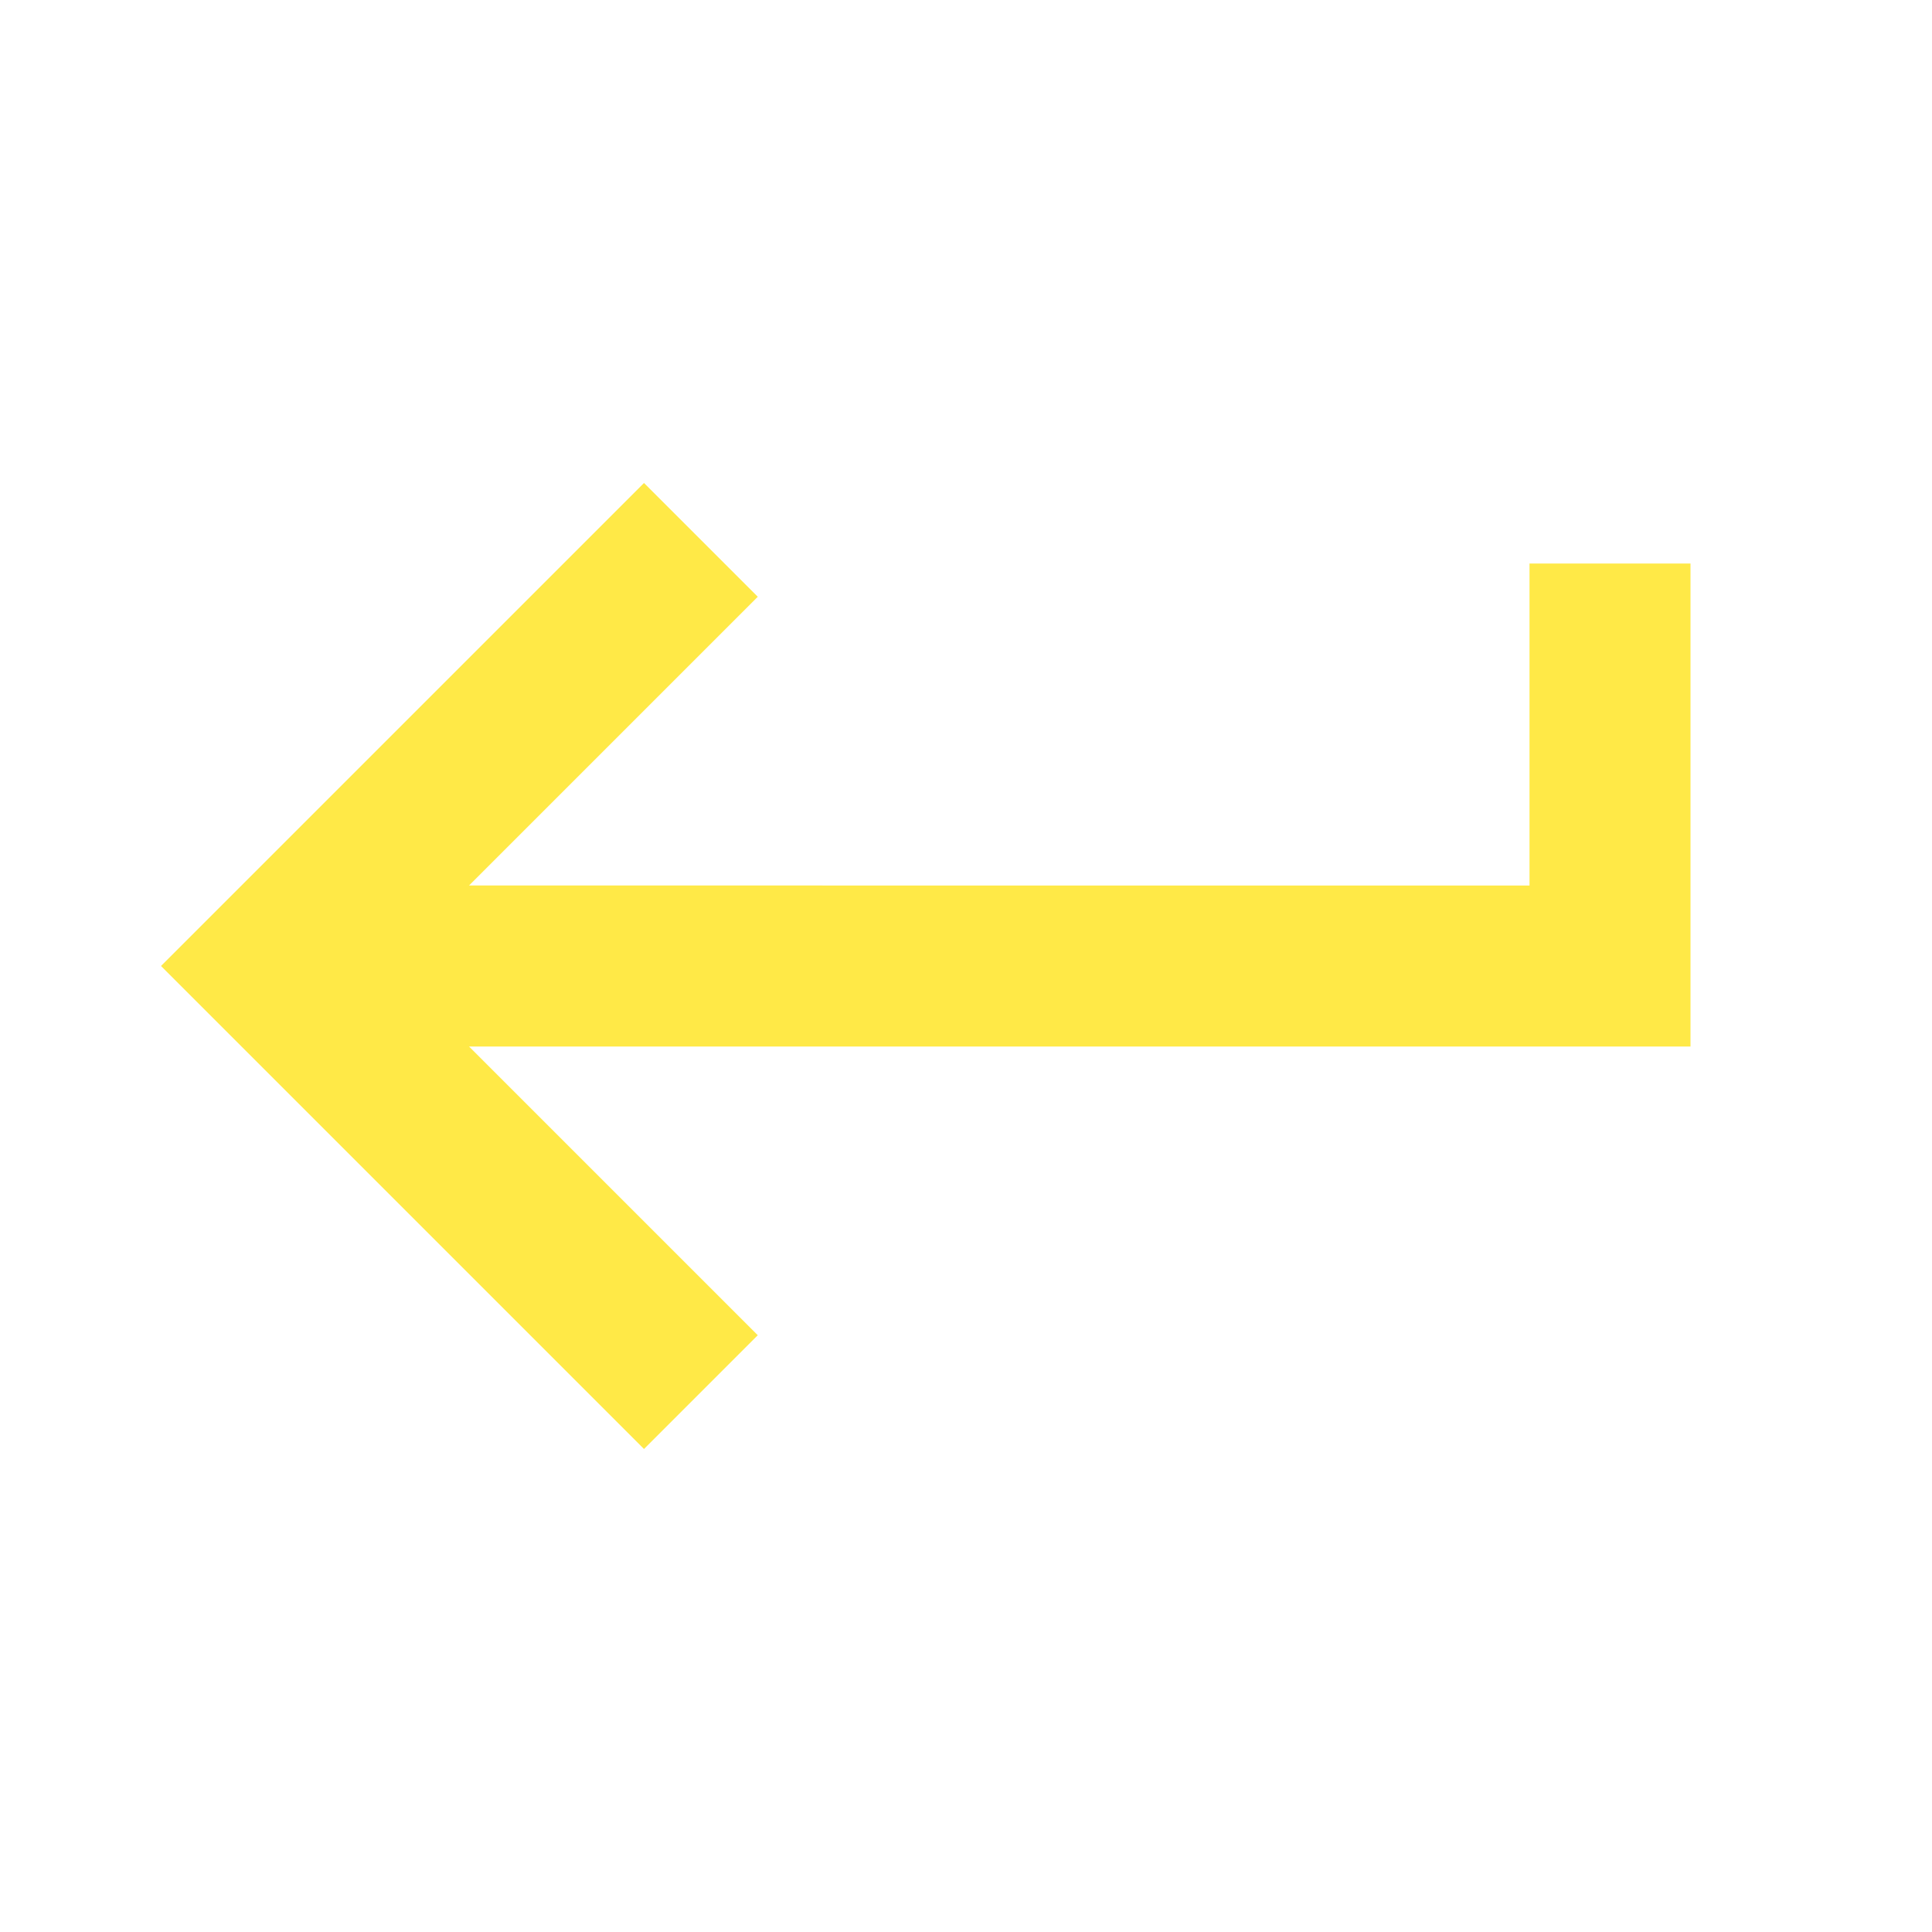 <svg id="Ebene_1" data-name="Ebene 1" xmlns="http://www.w3.org/2000/svg" viewBox="0 0 18 18"><defs><style>.cls-1{fill:none;}.cls-2{fill:#ffe947;}</style></defs><path class="cls-1" d="M0,0H18V18H0Z" transform="translate(0 0)"/><path class="cls-2" d="M14.25,5.25v3H4.37L7.06,5.56,6,4.5,1.5,9,6,13.5l1.06-1.06L4.37,9.75H15.75V5.25Z" transform="translate(0 0)"/></svg>